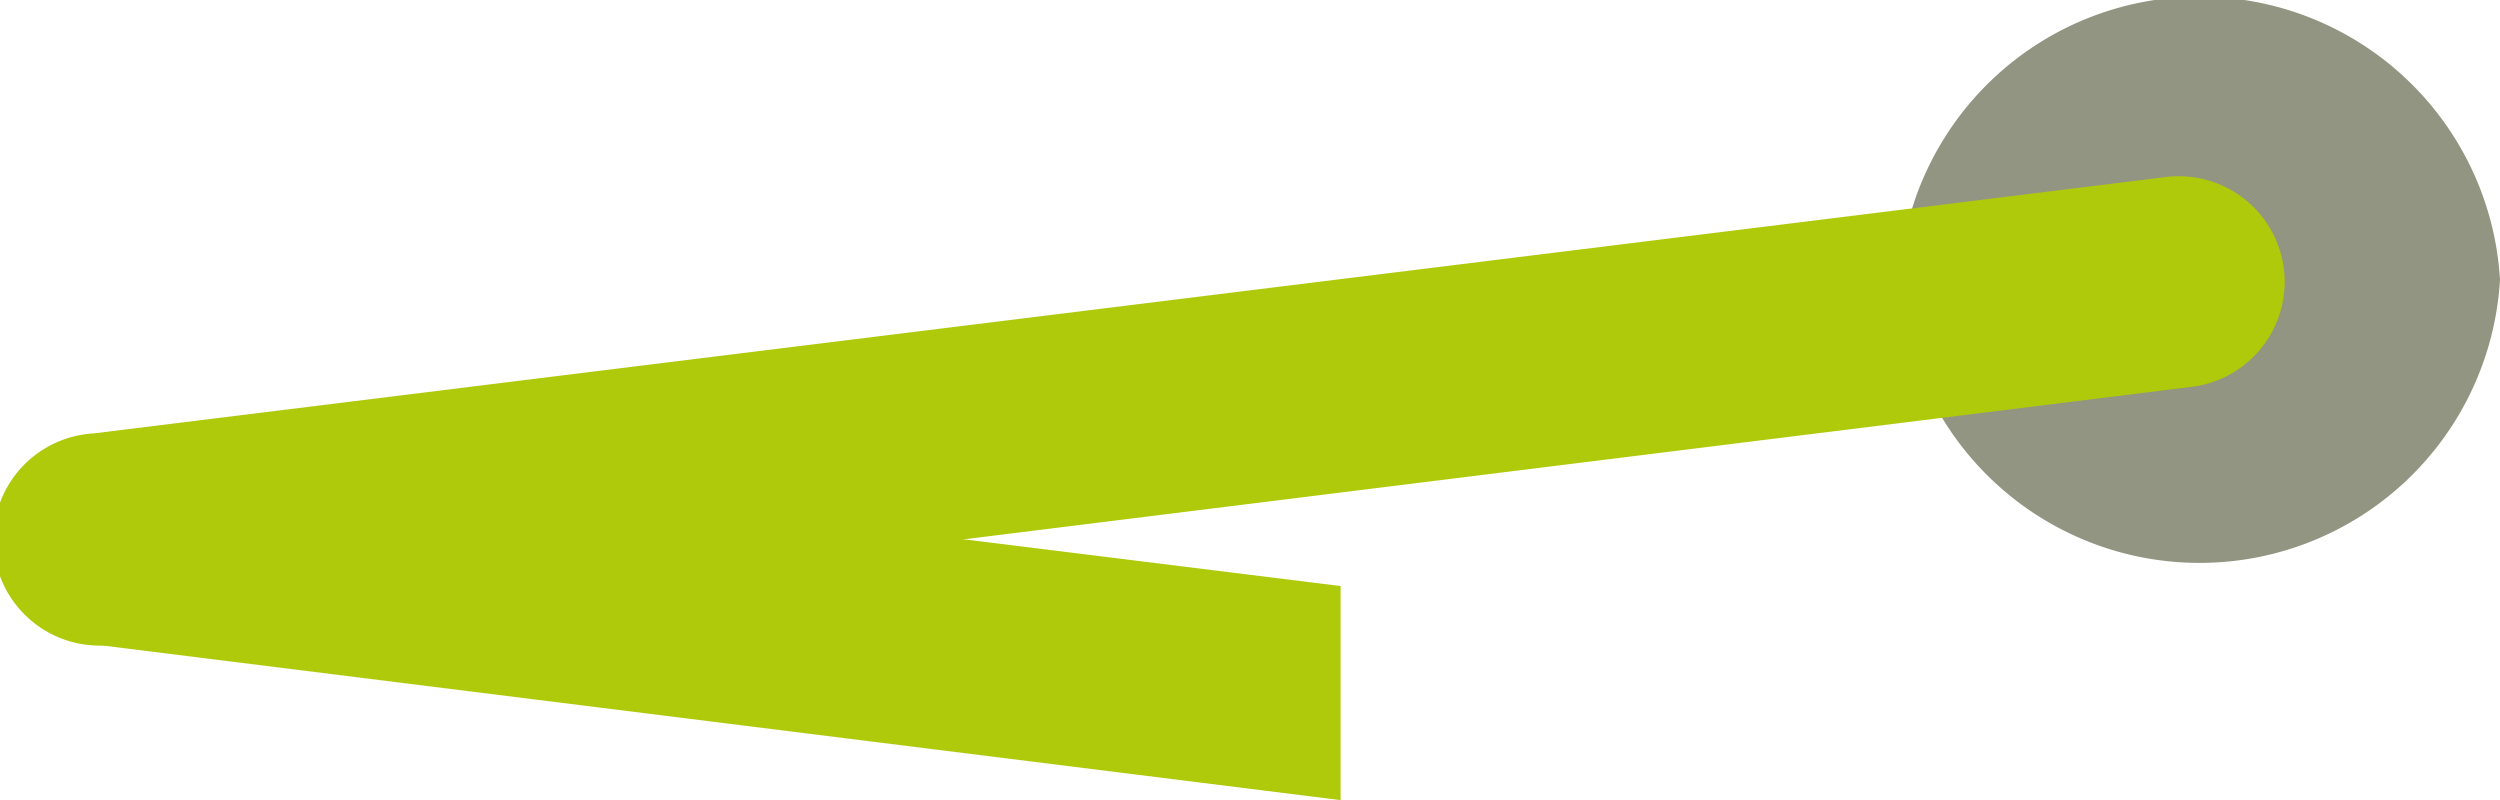 <svg id="Capa_1" data-name="Capa 1" xmlns="http://www.w3.org/2000/svg" viewBox="0 0 23.59 7.55"><defs><style>.cls-1{fill:#929581;}.cls-2{fill:#afca0b;}</style></defs><path class="cls-1" d="M17.92,6.39a2.84,2.84,0,0,1,5.67,0,2.84,2.84,0,0,1-5.67,0" transform="translate(0 -3.75)"/><path class="cls-2" d="M1,9.84a1,1,0,0,1-.12-2L20.44,5.42a1,1,0,0,1,1.11.86,1,1,0,0,1-.87,1.12L1.12,9.83Z" transform="translate(0 -3.75)"/><polygon class="cls-2" points="12.65 7.55 0.88 6.08 1.12 4.1 12.65 5.53 12.65 7.55"/></svg>